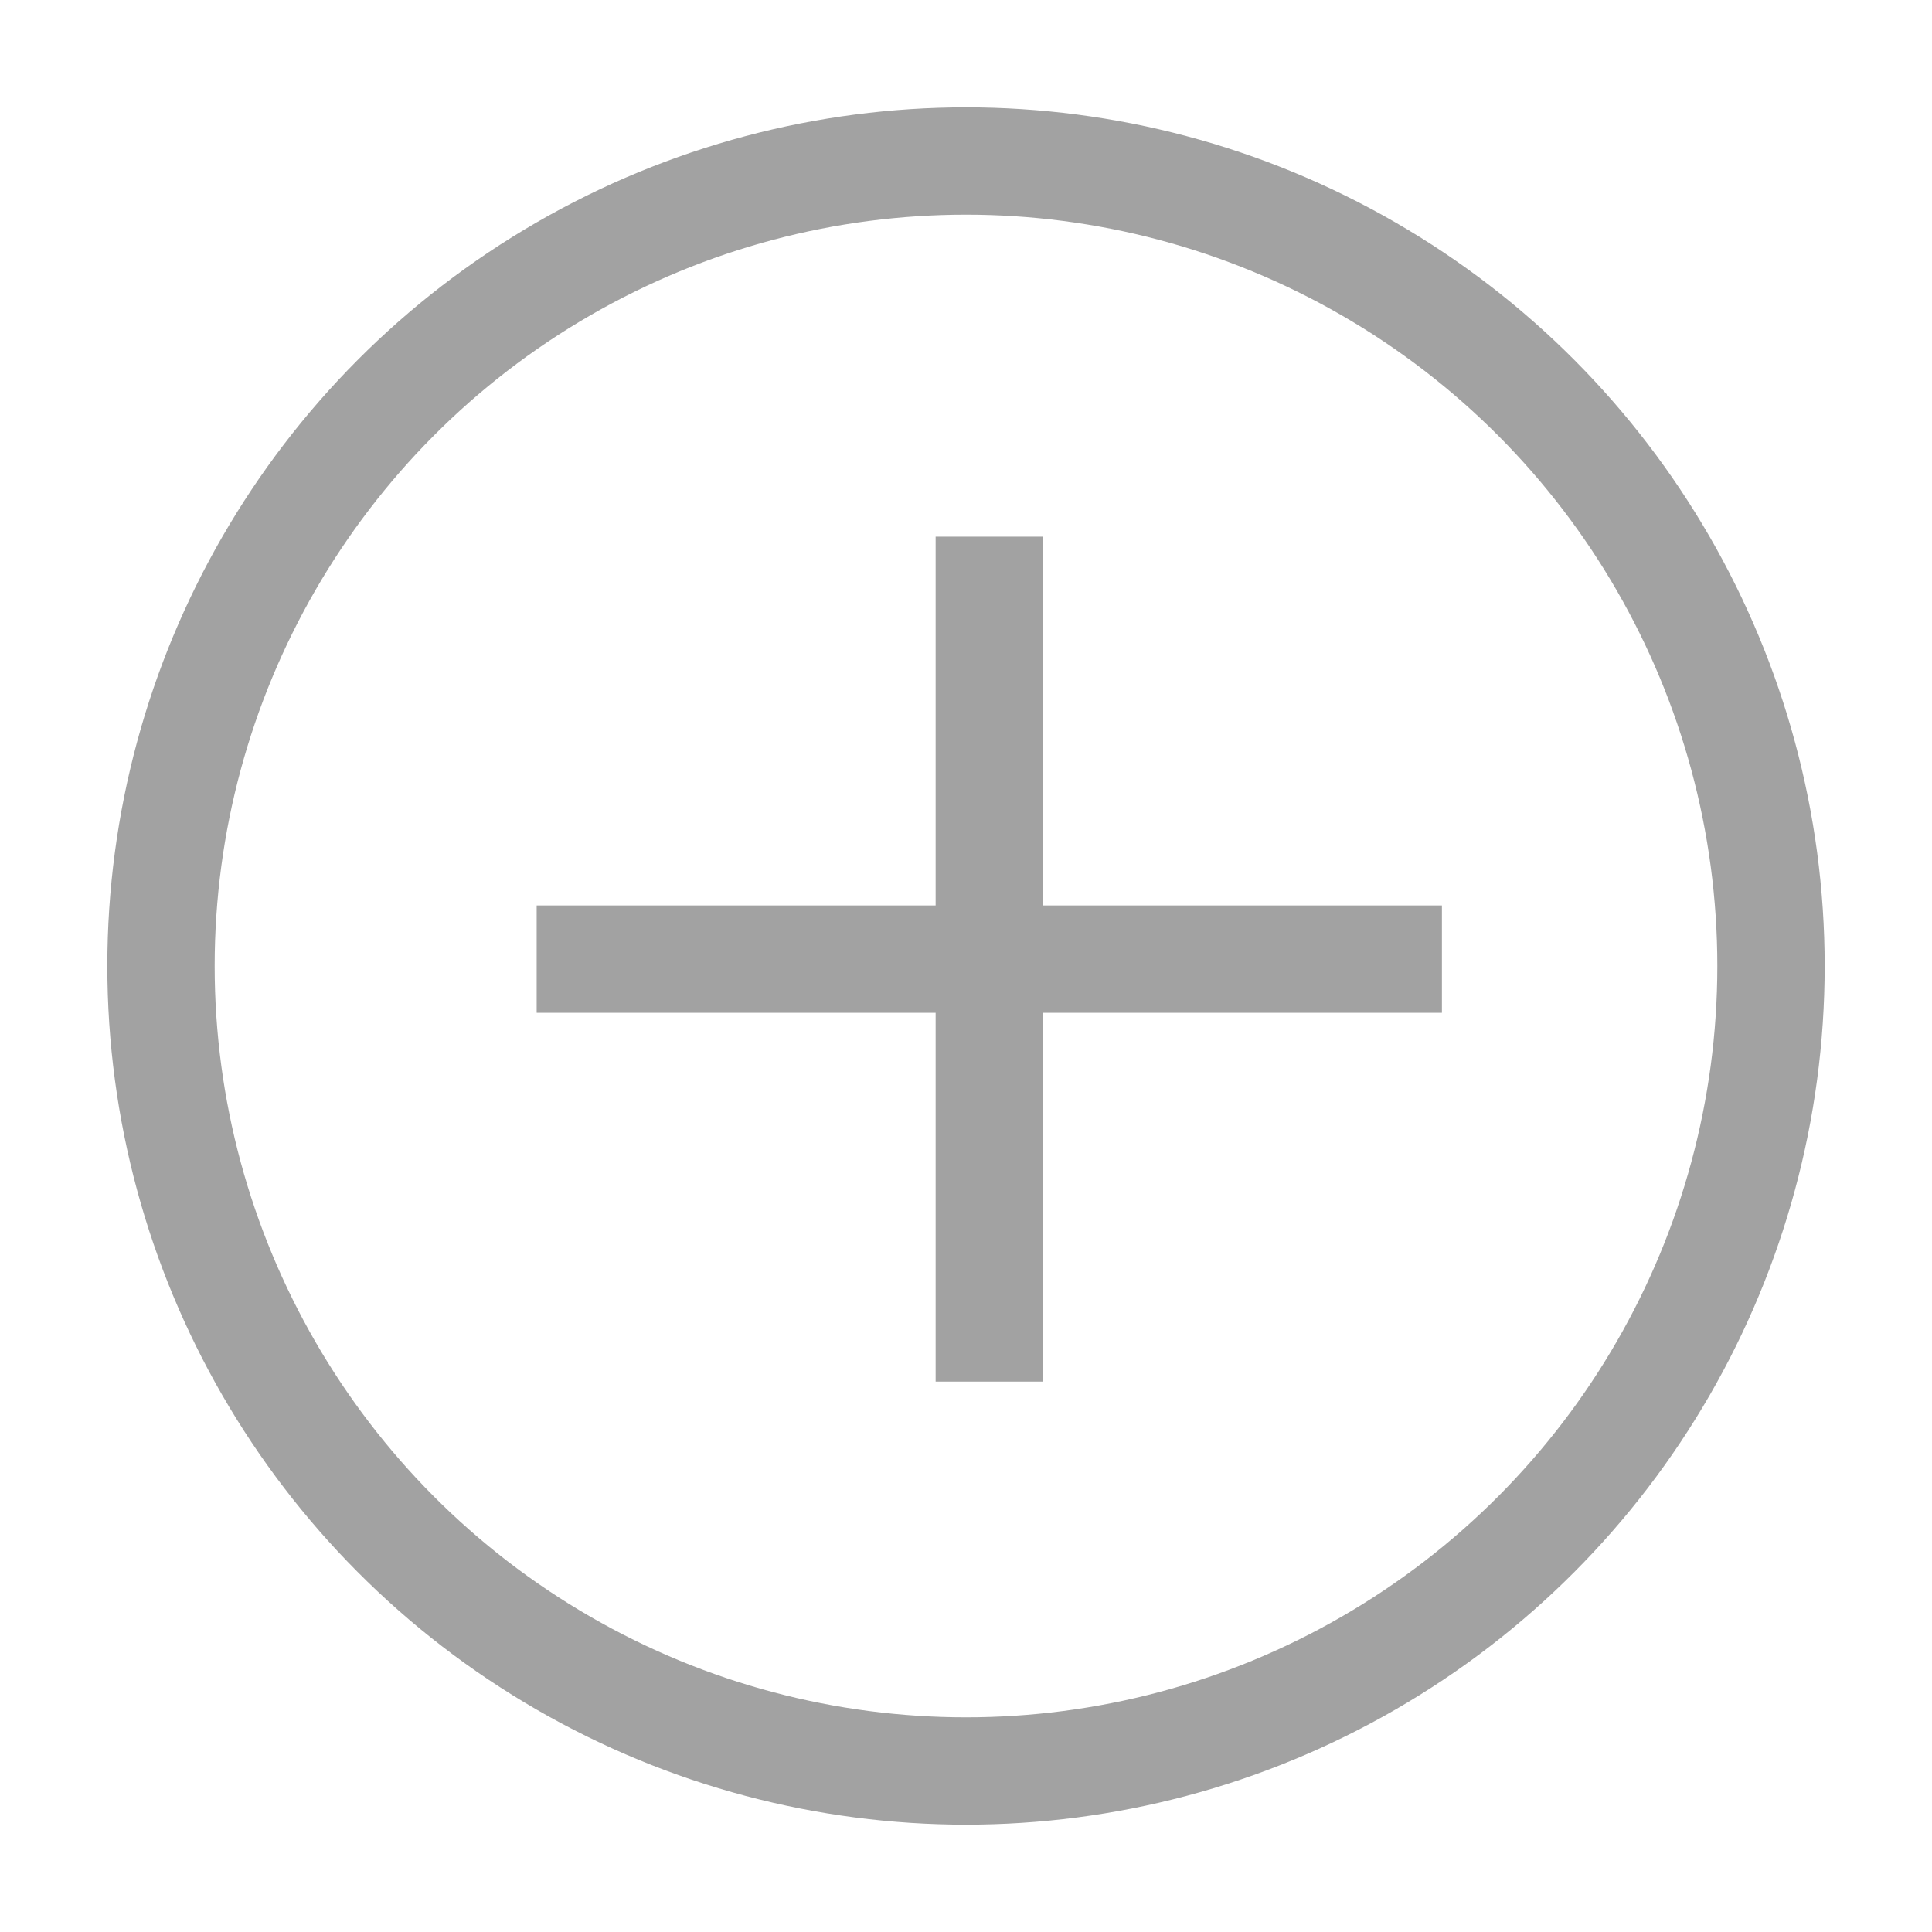 <svg xmlns="http://www.w3.org/2000/svg" width="18" height="18" viewBox="0 0 18 18">
    <g id="그룹_11777" data-name="그룹 11777" transform="translate(-1874 -39)">
        <g id="그룹_11774" data-name="그룹 11774" transform="translate(70 -8)">
            <g id="그룹_9342" data-name="그룹 9342" transform="translate(-14.5 3.882)">
                <line id="선_846" data-name="선 846" y2="7.872" transform="translate(1827.717 48.118)" fill="none"
                      stroke="#a2a2a2" stroke-width="1"/>
                <line id="선_847" data-name="선 847" x2="8.434" transform="translate(1823.5 52.054)" fill="none"
                      stroke="#a2a2a2" stroke-width="1"/>
            </g>
            <g id="타원_946" data-name="타원 946" transform="translate(1805 48)" fill="none" stroke="#a2a2a2"
               stroke-width="1">
                <circle cx="8" cy="8" r="8" stroke="none"/>
                <circle cx="8" cy="8" r="7.5" fill="none"/>
            </g>
        </g>
        <g id="그룹_11776" data-name="그룹 11776">
            <rect id="사각형_553" data-name="사각형 553" width="18" height="18" transform="translate(1874 39)" fill="#fff"
                  opacity="0"/>
        </g>
    </g>
</svg>
